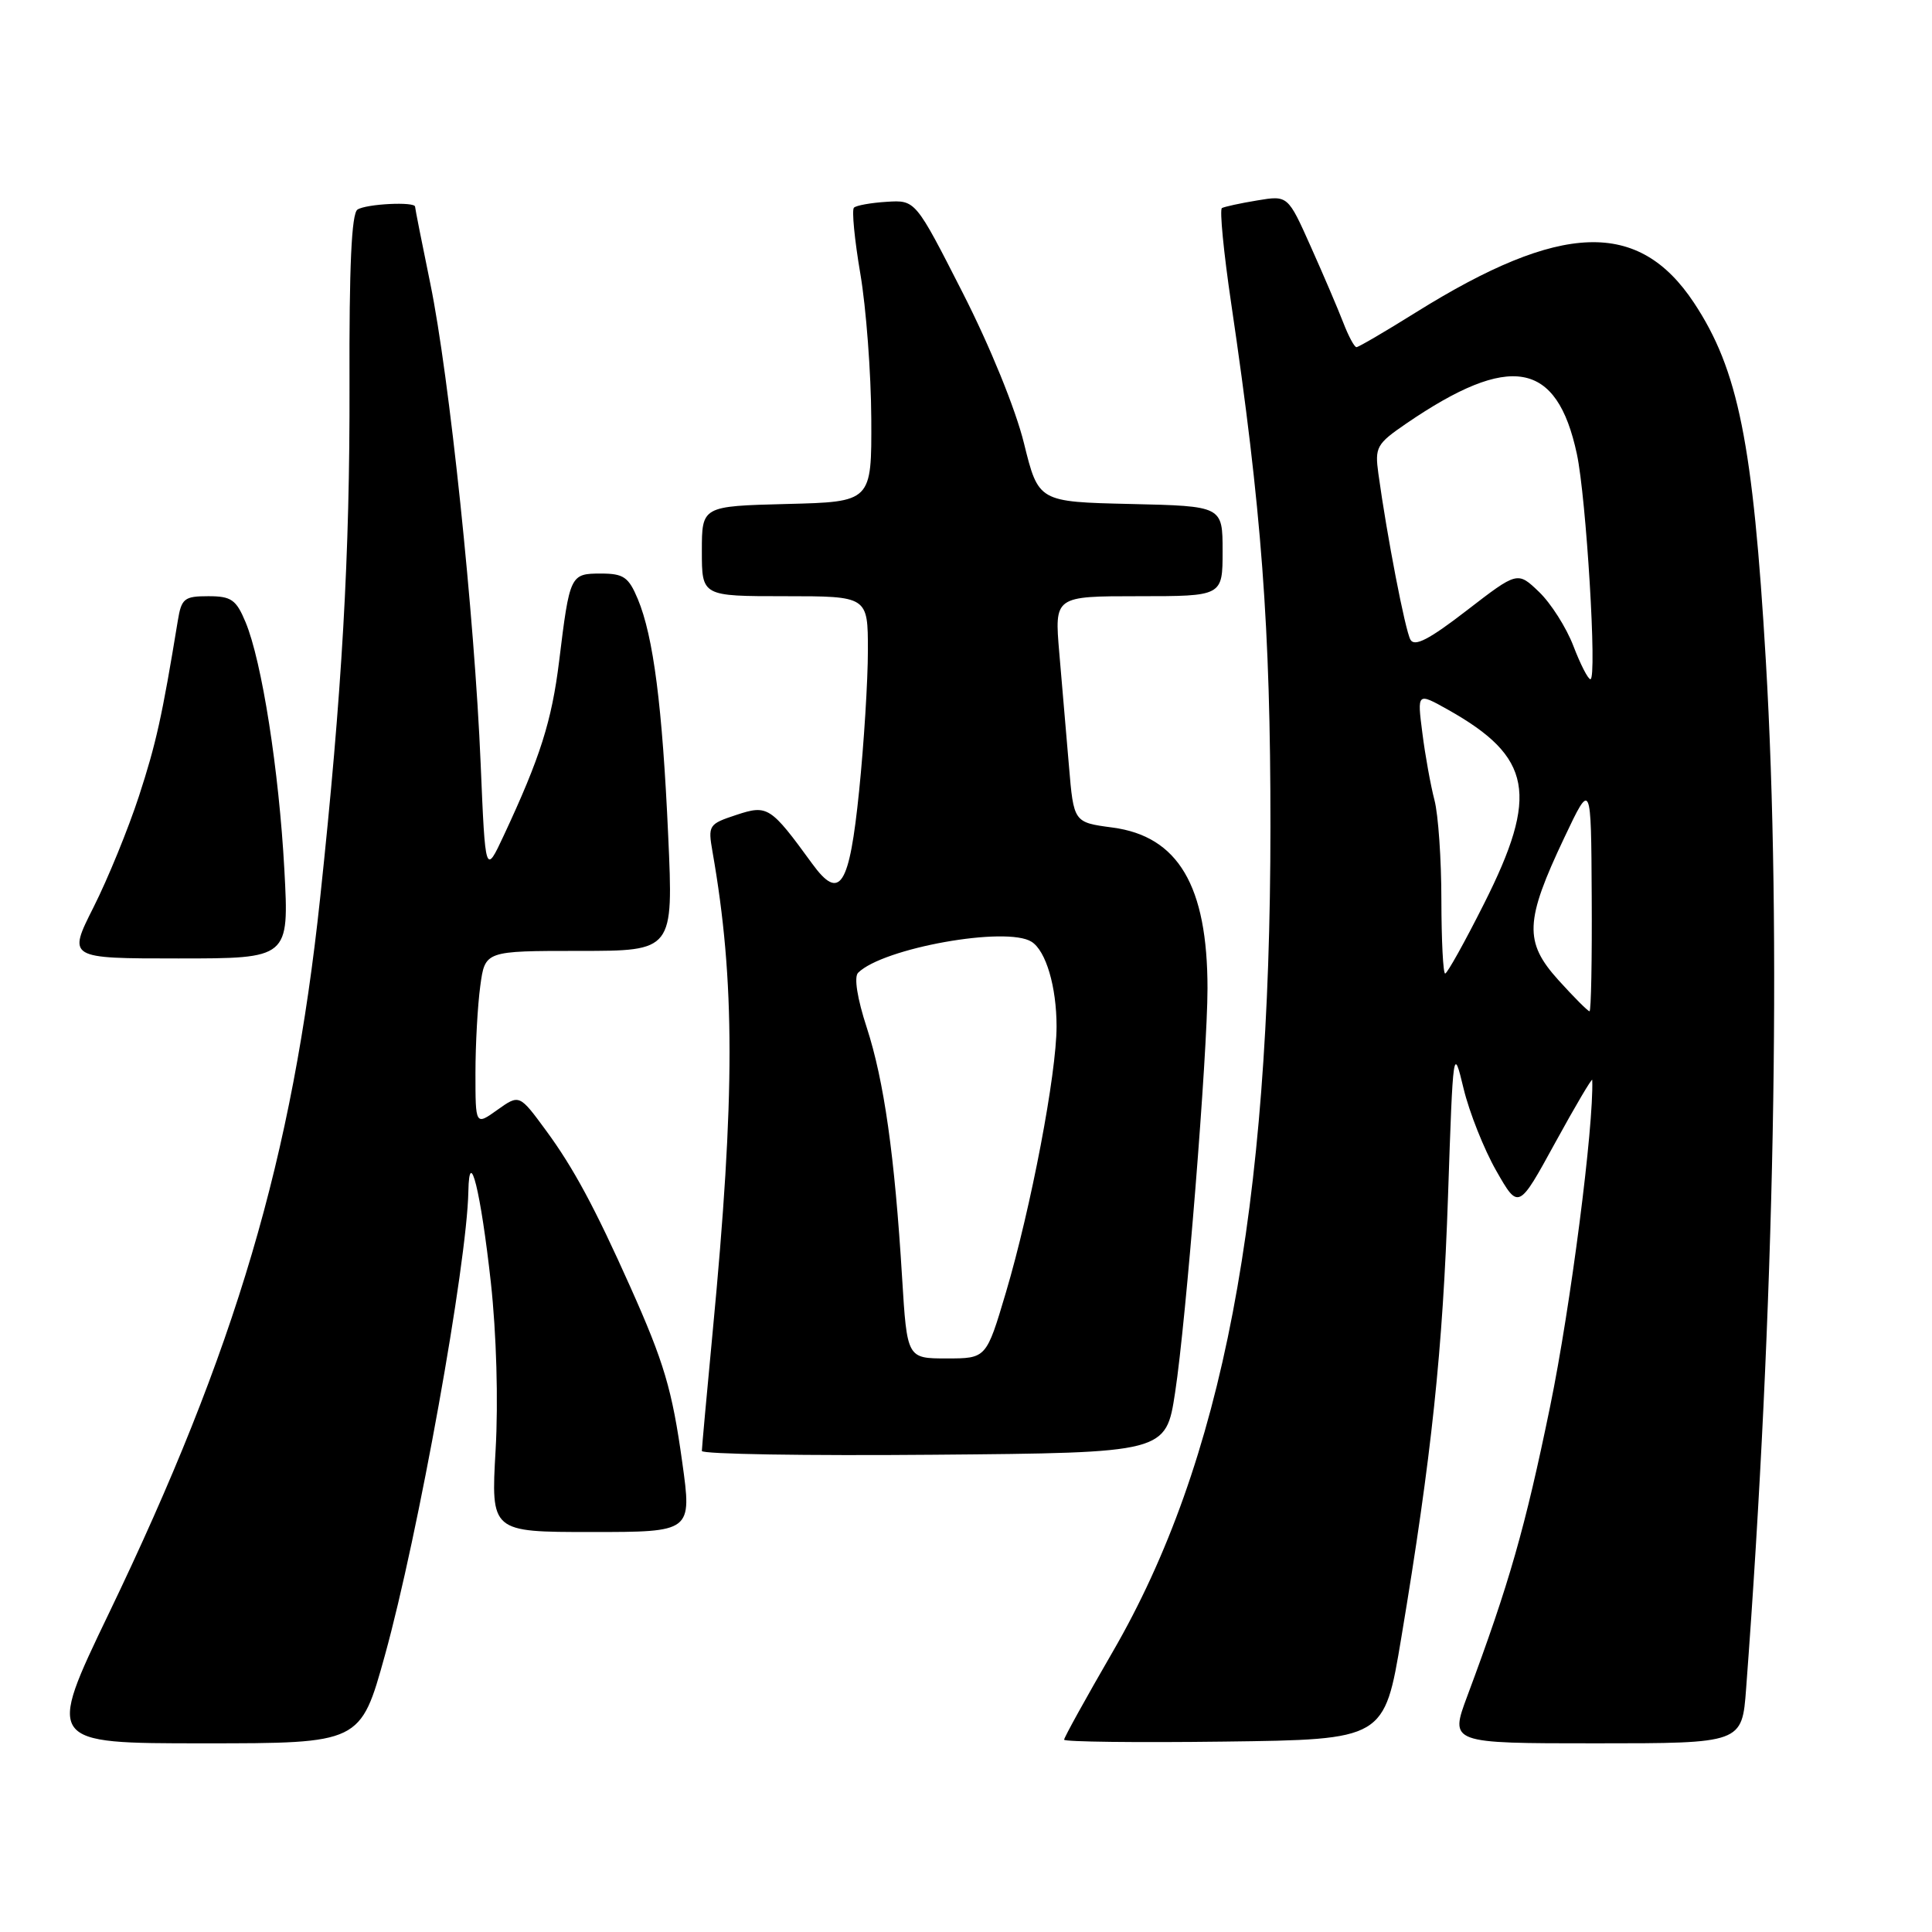<?xml version="1.0" encoding="UTF-8" standalone="no"?>
<!DOCTYPE svg PUBLIC "-//W3C//DTD SVG 1.1//EN" "http://www.w3.org/Graphics/SVG/1.1/DTD/svg11.dtd" >
<svg xmlns="http://www.w3.org/2000/svg" xmlns:xlink="http://www.w3.org/1999/xlink" version="1.1" viewBox="0 0 256 256">
 <g >
 <path fill="currentColor"
d=" M 51.00 219.34 C 55.42 203.39 61.88 167.48 62.06 157.87 C 62.18 151.67 63.70 157.85 65.04 169.93 C 65.78 176.70 66.04 185.66 65.67 192.14 C 65.05 203.00 65.05 203.00 78.37 203.00 C 91.69 203.00 91.69 203.00 90.40 193.75 C 89.06 184.12 88.00 180.54 83.51 170.50 C 78.82 160.01 75.99 154.75 72.36 149.81 C 68.82 144.99 68.82 144.99 65.91 147.06 C 63.00 149.14 63.00 149.14 63.00 142.21 C 63.00 138.40 63.29 133.19 63.64 130.64 C 64.27 126.00 64.27 126.00 76.75 126.00 C 89.23 126.00 89.23 126.00 88.54 110.75 C 87.77 93.57 86.58 84.32 84.51 79.37 C 83.29 76.46 82.63 76.00 79.62 76.00 C 75.56 76.00 75.49 76.16 74.09 87.59 C 73.11 95.55 71.58 100.38 66.75 110.71 C 64.31 115.93 64.31 115.93 63.69 101.21 C 62.88 81.71 59.53 49.79 57.02 37.59 C 55.91 32.19 55.00 27.60 55.00 27.39 C 55.00 26.69 48.53 27.01 47.37 27.77 C 46.58 28.28 46.26 35.32 46.31 51.00 C 46.37 73.49 45.33 91.73 42.42 119.00 C 38.76 153.39 31.26 178.78 14.44 213.75 C 6.15 231.00 6.15 231.00 26.96 231.00 C 47.77 231.00 47.77 231.00 51.00 219.34 Z  M 185.68 217.00 C 189.70 192.93 191.18 178.88 191.87 158.50 C 192.54 138.74 192.57 138.57 193.93 144.23 C 194.69 147.39 196.64 152.29 198.26 155.13 C 201.21 160.30 201.21 160.30 206.08 151.40 C 208.76 146.51 210.97 142.77 210.98 143.10 C 211.20 149.19 208.11 173.18 205.40 186.36 C 202.08 202.49 199.99 209.82 194.42 224.75 C 192.09 231.00 192.09 231.00 211.46 231.00 C 230.83 231.00 230.83 231.00 231.37 223.75 C 235.15 173.46 236.10 123.49 233.98 87.50 C 232.28 58.68 230.33 48.99 224.46 40.12 C 217.13 29.05 206.87 29.39 187.65 41.37 C 183.57 43.92 180.01 46.00 179.74 46.00 C 179.46 46.00 178.68 44.54 177.99 42.75 C 177.30 40.96 175.37 36.44 173.69 32.69 C 170.65 25.88 170.65 25.88 166.58 26.56 C 164.33 26.93 162.24 27.39 161.91 27.57 C 161.59 27.76 162.14 33.45 163.14 40.21 C 167.17 67.47 168.35 83.18 168.34 109.50 C 168.33 160.62 162.00 193.74 147.43 218.89 C 143.89 225.00 141.00 230.23 141.00 230.52 C 141.00 230.80 150.55 230.92 162.22 230.77 C 183.43 230.50 183.43 230.50 185.68 217.00 Z  M 155.71 184.50 C 157.17 174.97 160.00 139.59 160.00 130.97 C 160.00 117.37 156.12 110.80 147.39 109.65 C 142.27 108.97 142.27 108.97 141.64 101.48 C 141.29 97.37 140.71 90.62 140.36 86.50 C 139.72 79.00 139.72 79.00 150.86 79.00 C 162.00 79.00 162.00 79.00 162.00 73.03 C 162.00 67.06 162.00 67.06 149.80 66.78 C 137.60 66.50 137.60 66.50 135.68 58.73 C 134.57 54.21 131.17 45.86 127.53 38.73 C 121.30 26.50 121.30 26.50 117.50 26.74 C 115.40 26.87 113.45 27.22 113.15 27.52 C 112.85 27.82 113.23 31.76 114.00 36.28 C 114.77 40.80 115.42 49.45 115.45 55.50 C 115.50 66.50 115.50 66.50 104.25 66.78 C 93.00 67.07 93.00 67.07 93.00 73.03 C 93.00 79.00 93.00 79.00 104.00 79.00 C 115.00 79.00 115.00 79.00 115.00 86.19 C 115.00 90.15 114.48 98.51 113.84 104.78 C 112.55 117.51 111.28 119.48 107.61 114.43 C 102.10 106.86 101.71 106.61 97.57 107.98 C 93.90 109.19 93.80 109.35 94.41 112.86 C 97.41 129.95 97.42 145.17 94.43 176.50 C 93.65 184.75 93.00 191.84 93.00 192.26 C 93.00 192.68 106.84 192.91 123.75 192.76 C 154.49 192.50 154.49 192.50 155.71 184.50 Z  M 37.68 115.25 C 36.97 102.11 34.70 87.60 32.53 82.42 C 31.29 79.45 30.64 79.00 27.60 79.00 C 24.42 79.00 24.04 79.30 23.56 82.25 C 21.47 95.00 20.69 98.49 18.41 105.50 C 16.99 109.84 14.29 116.45 12.40 120.20 C 8.97 127.00 8.97 127.00 23.64 127.00 C 38.31 127.00 38.31 127.00 37.68 115.25 Z  M 206.50 129.87 C 201.93 124.81 202.04 122.04 207.29 110.97 C 210.83 103.50 210.83 103.50 210.91 118.75 C 210.96 127.14 210.83 134.00 210.62 134.00 C 210.41 134.00 208.55 132.14 206.50 129.87 Z  M 190.99 119.25 C 190.99 113.89 190.58 107.92 190.07 106.00 C 189.57 104.08 188.84 100.08 188.47 97.12 C 187.78 91.75 187.78 91.75 191.87 94.04 C 203.02 100.31 203.94 105.26 196.64 119.75 C 194.08 124.84 191.76 129.00 191.49 129.00 C 191.22 129.00 191.00 124.61 190.99 119.25 Z  M 208.48 85.59 C 207.55 83.16 205.51 79.95 203.94 78.44 C 201.08 75.70 201.08 75.70 194.35 80.89 C 189.38 84.73 187.43 85.74 186.89 84.76 C 186.19 83.52 183.78 71.03 182.64 62.75 C 182.16 59.26 182.40 58.82 186.31 56.14 C 200.11 46.70 206.29 47.79 208.94 60.14 C 210.19 65.97 211.64 90.00 210.74 90.00 C 210.42 90.00 209.41 88.02 208.48 85.59 Z  M 119.53 169.25 C 118.55 153.11 117.14 143.20 114.85 136.16 C 113.59 132.31 113.14 129.46 113.70 128.90 C 116.98 125.62 133.38 122.68 136.69 124.79 C 138.60 126.00 140.00 130.76 140.00 136.01 C 140.00 142.28 136.62 160.02 133.29 171.25 C 130.69 180.00 130.69 180.00 125.44 180.00 C 120.19 180.00 120.19 180.00 119.53 169.25 Z "/>
</g>
</svg>